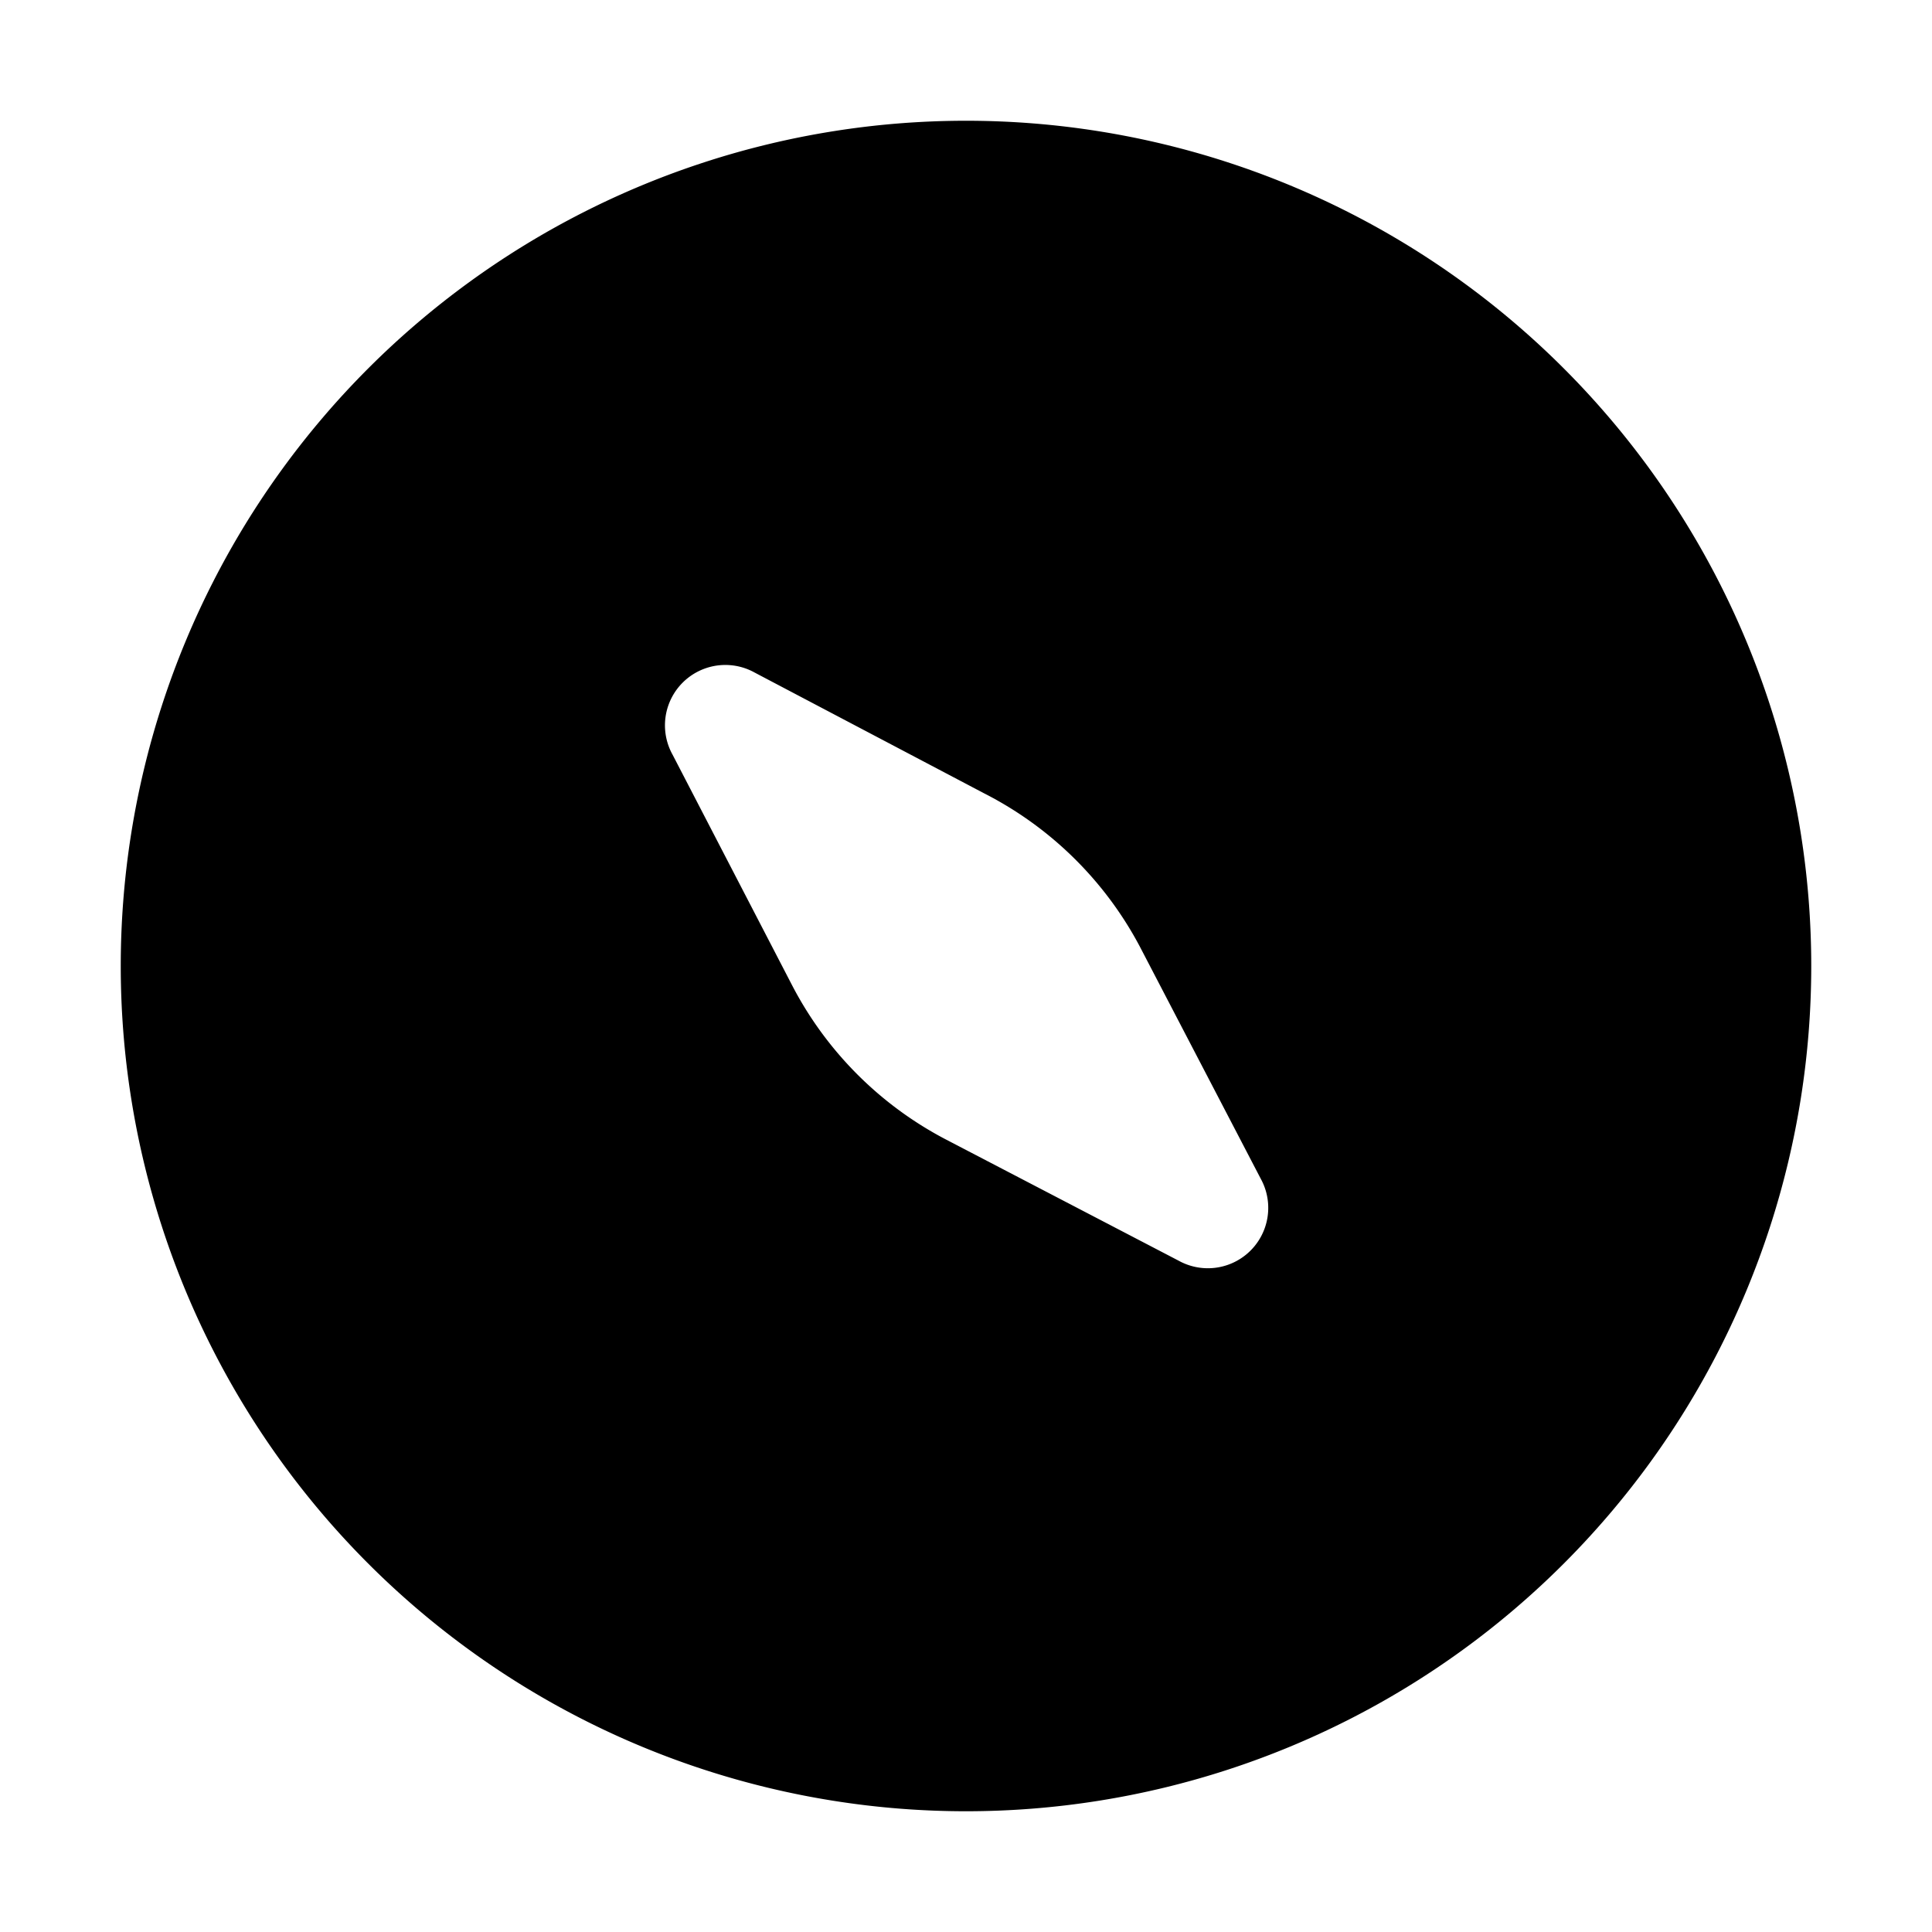 <svg width="16" height="16" viewBox="0 0 16 16" xmlns="http://www.w3.org/2000/svg"><path fill="currentColor" d="M8 15A7 7 0 1 0 8 1a7 7 0 0 0 0 14Zm2.44-5.24a.5.5 0 0 1-.68.68l-1.92-1a3 3 0 0 1-1.28-1.28l-.99-1.91a.5.5 0 0 1 .68-.68l1.9 1a3 3 0 0 1 1.29 1.27l1 1.92Z"/></svg>